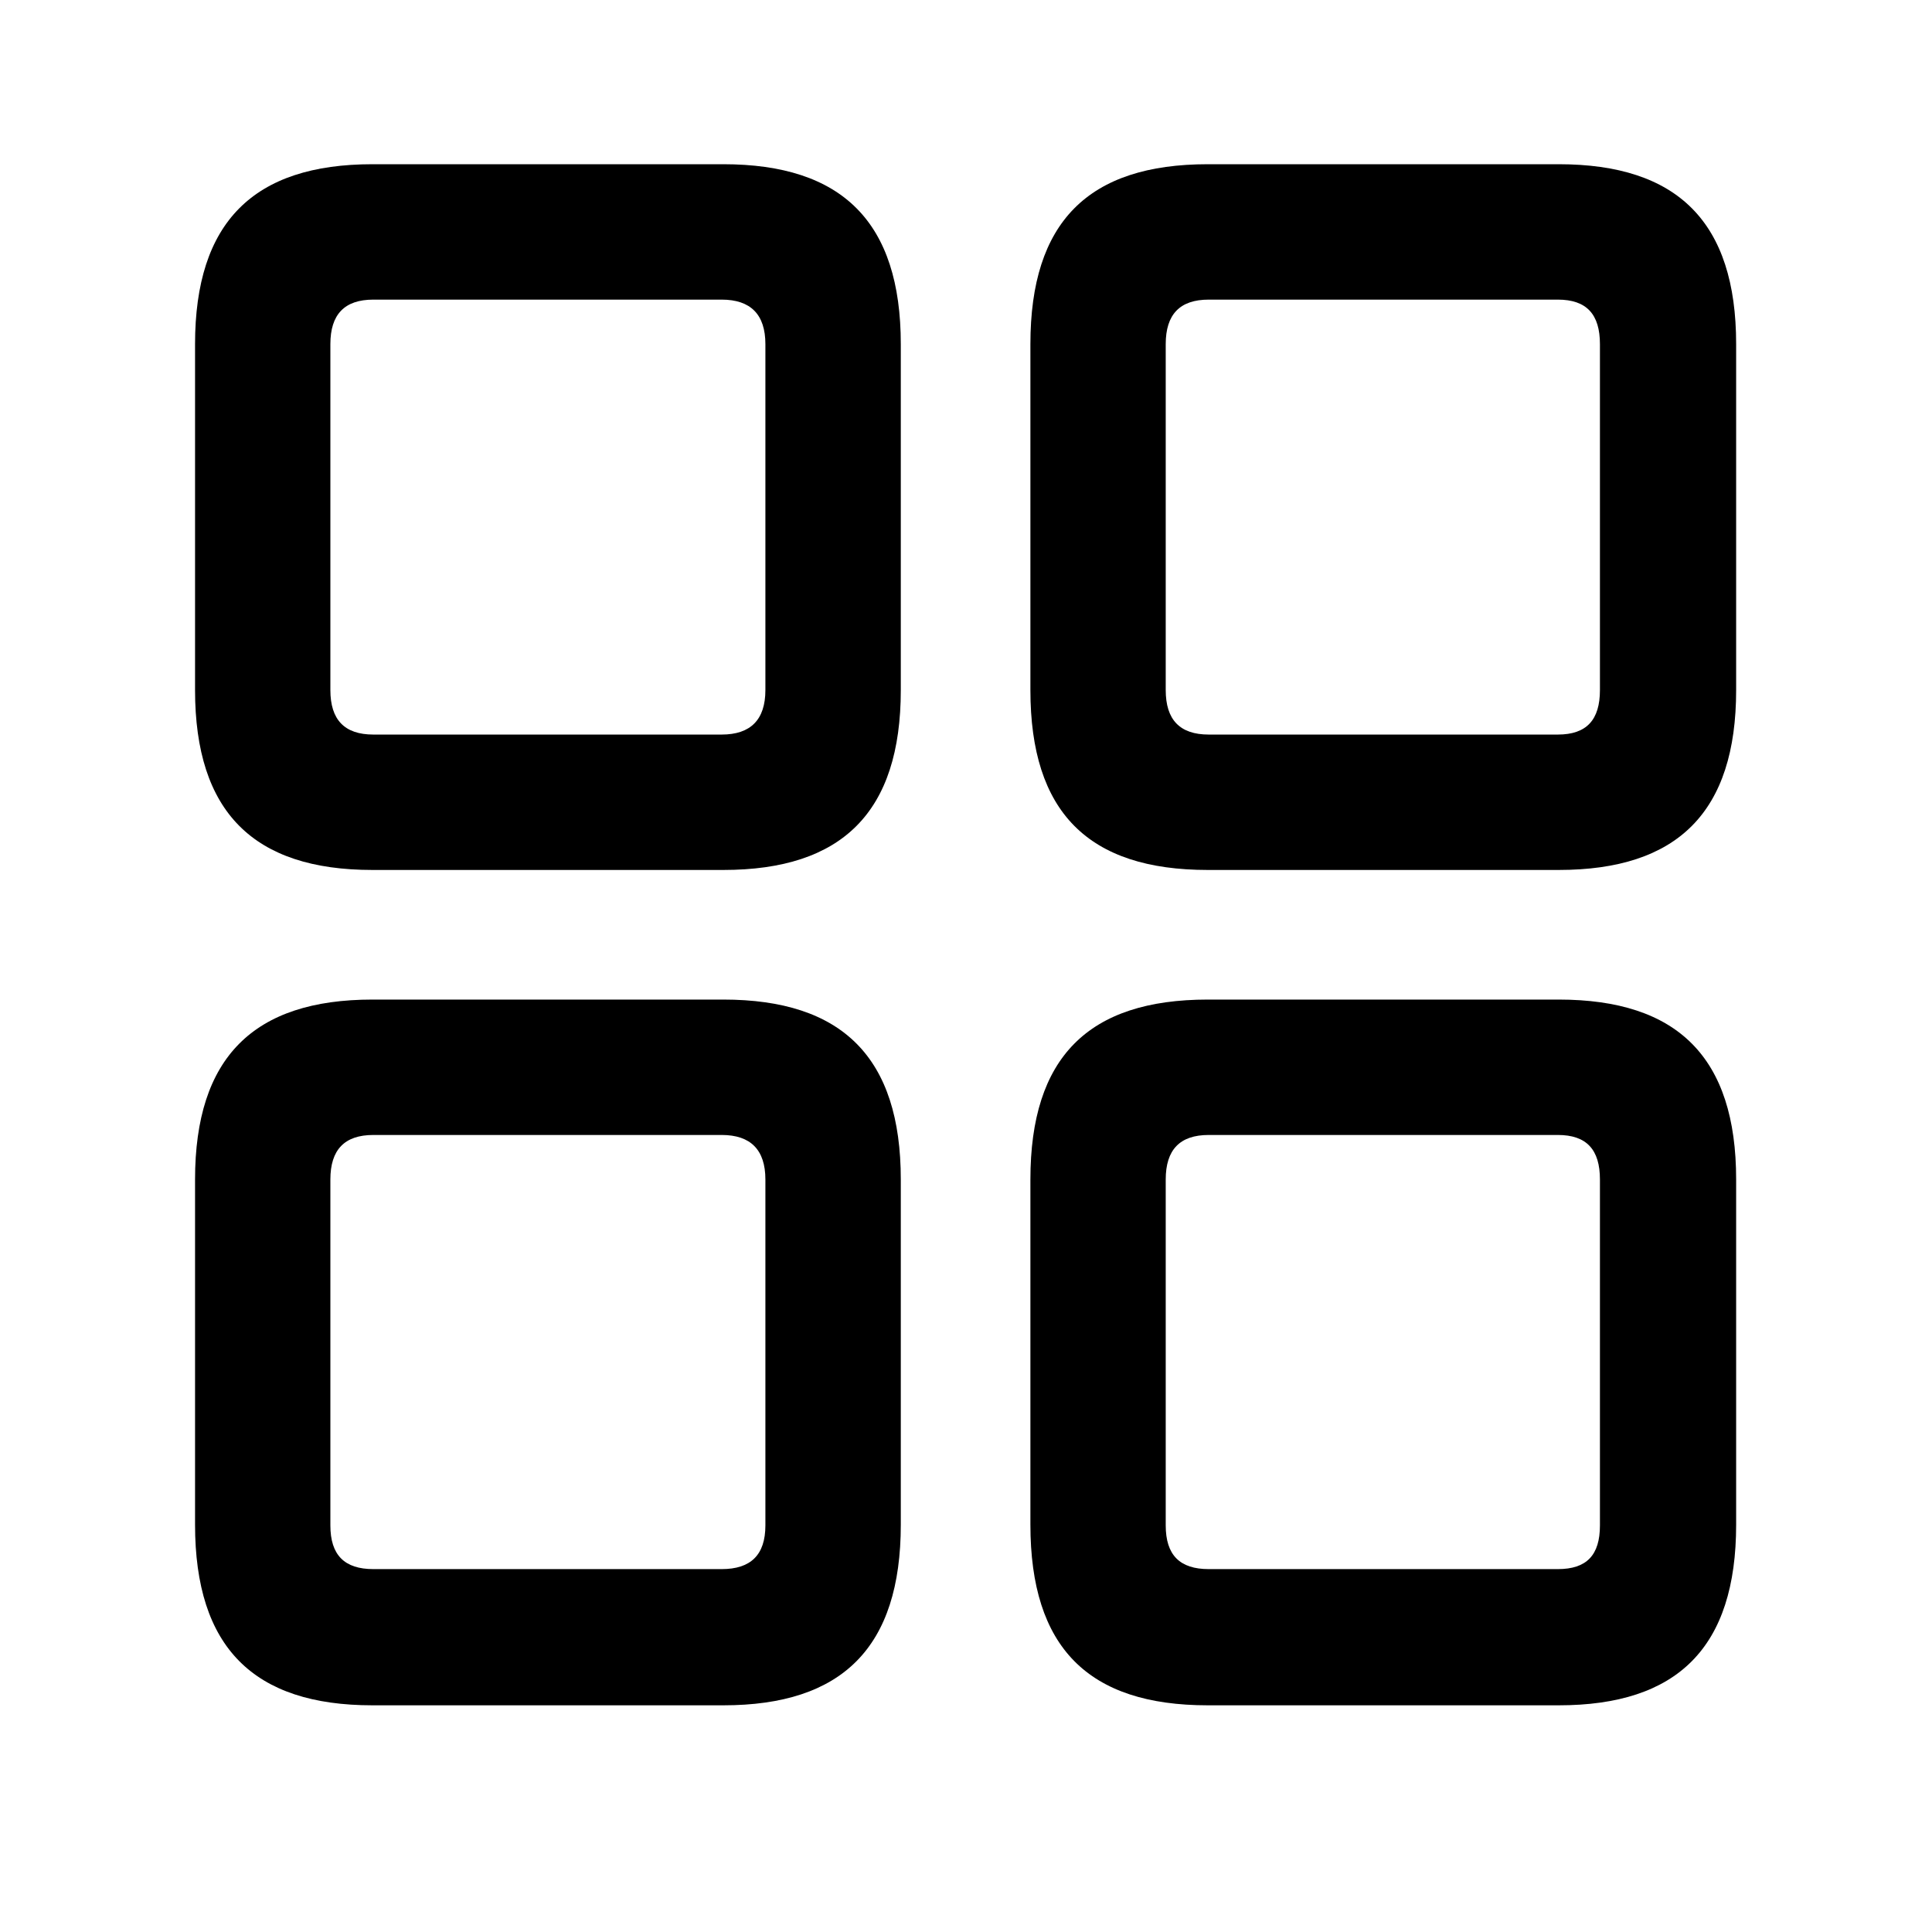 <svg width="24" height="24" viewBox="0 0 24 24" fill="none" xmlns="http://www.w3.org/2000/svg">
<path d="M4.627 10.807C3.151 10.807 2.423 10.089 2.423 8.572V4.275C2.423 2.758 3.151 2.04 4.627 2.04H8.985C10.462 2.04 11.19 2.758 11.19 4.275V8.572C11.19 10.089 10.462 10.807 8.985 10.807H4.627ZM15.004 10.807C13.518 10.807 12.8 10.089 12.8 8.572V4.275C12.8 2.758 13.518 2.04 15.004 2.04H19.362C20.839 2.04 21.567 2.758 21.567 4.275V8.572C21.567 10.089 20.839 10.807 19.362 10.807H15.004ZM4.638 9.125H8.965C9.324 9.125 9.508 8.941 9.508 8.572V4.275C9.508 3.906 9.324 3.722 8.965 3.722H4.638C4.279 3.722 4.104 3.906 4.104 4.275V8.572C4.104 8.941 4.279 9.125 4.638 9.125ZM15.015 9.125H19.352C19.711 9.125 19.875 8.941 19.875 8.572V4.275C19.875 3.906 19.711 3.722 19.352 3.722H15.015C14.656 3.722 14.481 3.906 14.481 4.275V8.572C14.481 8.941 14.656 9.125 15.015 9.125ZM4.627 21.184C3.151 21.184 2.423 20.466 2.423 18.939V14.652C2.423 13.135 3.151 12.417 4.627 12.417H8.985C10.462 12.417 11.19 13.135 11.19 14.652V18.939C11.19 20.466 10.462 21.184 8.985 21.184H4.627ZM15.004 21.184C13.518 21.184 12.8 20.466 12.8 18.939V14.652C12.8 13.135 13.518 12.417 15.004 12.417H19.362C20.839 12.417 21.567 13.135 21.567 14.652V18.939C21.567 20.466 20.839 21.184 19.362 21.184H15.004ZM4.638 19.492H8.965C9.324 19.492 9.508 19.318 9.508 18.949V14.652C9.508 14.283 9.324 14.099 8.965 14.099H4.638C4.279 14.099 4.104 14.283 4.104 14.652V18.949C4.104 19.318 4.279 19.492 4.638 19.492ZM15.015 19.492H19.352C19.711 19.492 19.875 19.318 19.875 18.949V14.652C19.875 14.283 19.711 14.099 19.352 14.099H15.015C14.656 14.099 14.481 14.283 14.481 14.652V18.949C14.481 19.318 14.656 19.492 15.015 19.492Z" fill="black"/>
</svg>
